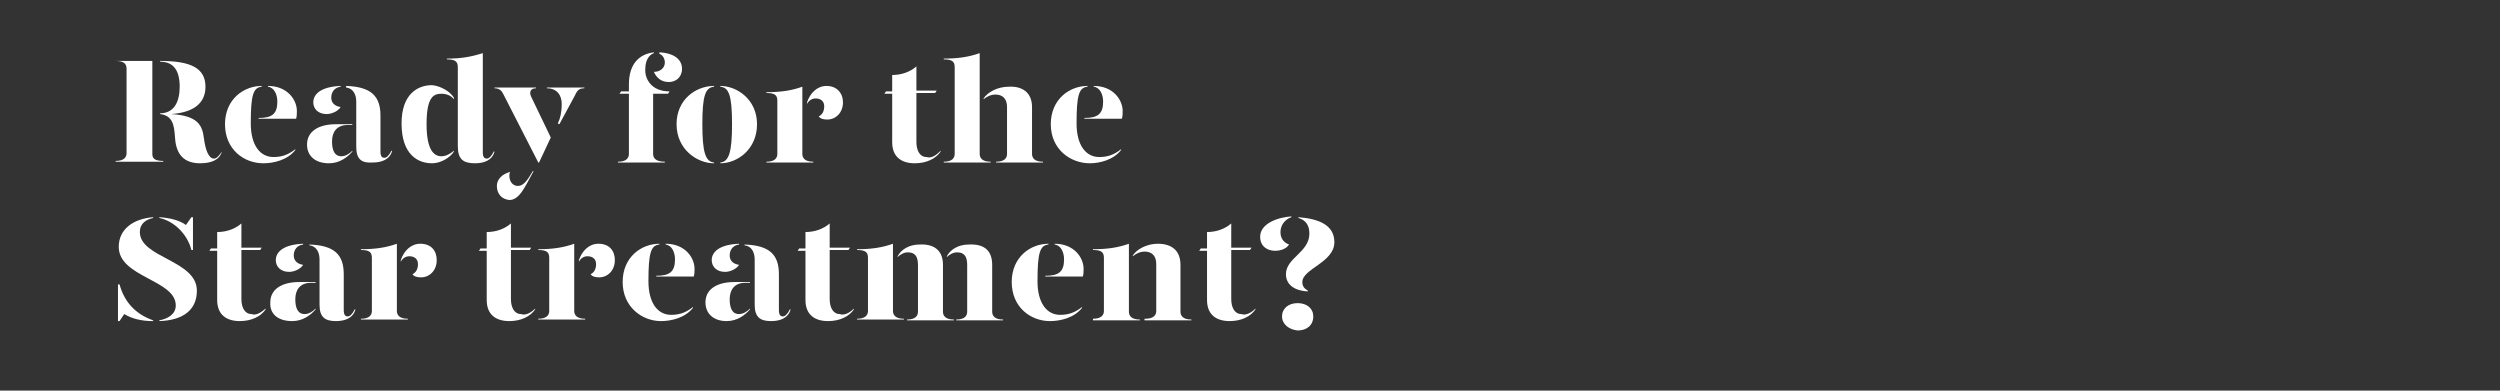 <?xml version="1.0" encoding="utf-8"?>
<!-- Generator: Adobe Illustrator 24.0.3, SVG Export Plug-In . SVG Version: 6.00 Build 0)  -->
<svg version="1.1" id="Layer_1" xmlns="http://www.w3.org/2000/svg" xmlns:xlink="http://www.w3.org/1999/xlink" x="0px" y="0px"
	 viewBox="0 0 320 50" style="enable-background:new 0 0 320 50;" xml:space="preserve">
<rect x="0" y="0" width="320" height="50" fill="#333333" stroke="none"/>
<style type="text/css">
	.st0{clip-path:url(#SVGID_2_);}
	.st1{enable-background:new    ;}
	.st2{fill:#FFFFFF;}
</style>
<title>Artboard 1 copy 3</title>
<g>
	<defs>
		<rect id="SVGID_1_" y="0" width="320" height="50"/>
	</defs>
	<clipPath id="SVGID_2_">
		<use xlink:href="#SVGID_1_"  style="overflow:visible;"/>
	</clipPath>
	<g class="st0">
		<g class="st1">
			<path class="st2" d="M20.9,20.6v0.1h-6.1v-0.1c1.1,0,1.4-0.5,1.4-1V8.8c0-0.6-0.3-1-1.4-1V7.8h4.7v11.9
				C19.5,20.2,19.7,20.6,20.9,20.6z M28.4,19.4c-0.3,1.1-1.4,1.5-2.8,1.5c-2.5,0-3.1-1.7-3.2-3.3c-0.1-1.6-0.3-2.8-1.9-3v-0.1
				c1.8,0,2.5-1.5,2.5-3.4c0-2.1-0.8-3.2-2.5-3.2V7.8c3.9,0,5.8,0.9,5.8,3.3c0,2.1-1.5,3.3-4.4,3.5c3.5,0.2,4,1.5,4.2,3.1
				c0.2,1.5,0.6,2.6,1.3,2.6c0.3,0,0.6-0.3,1-0.9H28.4z"/>
		</g>
		<g class="st1">
			<path class="st2" d="M28.8,15.9c0-3.2,2.4-4.9,4.7-4.9v0.1c-1.1,0.1-1.4,1.1-1.4,4.7c0,2.8,1.2,4.3,2.9,4.3c1.1,0,1.9-0.3,2.8-1
				v0.1c-1,1.3-2.8,1.7-4.1,1.7C31.2,20.9,28.8,19.1,28.8,15.9z M33.1,15.1c1.7,0,2.4-0.5,2.4-2.1c0-0.9-0.4-1.8-1.2-1.9V11
				c2.5,0,3.7,1.8,3.7,3.2c0,0.3,0,0.7-0.1,1h-4.8V15.1z"/>
			<path class="st2" d="M39.3,18.5c0-1.7,1.5-2.6,3.7-2.6h2.1V16h-0.6c-1.4,0-2,0.9-2,2.1c0,1.1,0.3,1.9,1.2,1.9
				c0.5,0,1-0.3,1.4-0.7v0.1c-0.6,0.7-1.6,1.5-3,1.5C40.4,20.9,39.3,20,39.3,18.5z M40.1,13.1c0-1,0.9-2,3.5-2.1v0.1
				c-0.8,0.1-1.2,0.7-1.2,1.4c0,0.7,0.5,1.1,1.2,1.2c-0.3,0.5-1.1,0.9-1.8,0.9C40.7,14.6,40.1,13.9,40.1,13.1z M45.6,18.8v-5.8
				c0-0.9-0.4-1.7-1.3-1.8V11c3.2,0.1,4.4,1.3,4.4,3.8v4.6c0,0.6,0.2,0.8,0.5,0.8c0.3,0,0.6-0.3,0.9-0.9h0.1
				c-0.3,1.1-1.3,1.5-2.5,1.5C46.3,20.9,45.6,20.4,45.6,18.8z"/>
		</g>
		<g class="st1">
			<path class="st2" d="M58.1,12.5v0.2c-0.4-0.5-1-0.7-1.6-0.7c-1,0-1.9,0.4-1.9,3.9c0,3.4,1,4.1,1.9,4.1c0.6,0,1.1-0.3,1.6-0.7v0.1
				c-0.5,0.8-1.7,1.5-2.8,1.5c-1.8,0-3.9-1.1-3.9-5.1c0-3.8,2.1-4.9,3.9-4.9C56.4,11,57.6,11.7,58.1,12.5z M61.8,19.5
				c0,0.6,0.2,0.8,0.5,0.8c0.3,0,0.6-0.3,0.9-0.9h0.1c-0.3,1.1-1.3,1.5-2.5,1.5c-1.5,0-2.2-0.5-2.2-2.2V8.6c0-0.7-0.3-1-1.4-1V7.5
				c1.8,0,3-0.2,4.6-0.7V19.5z"/>
		</g>
		<g class="st1">
			<path class="st2" d="M64.4,12c-0.2-0.4-0.5-0.7-1.1-0.7v-0.1h5.3v0.1c-0.7,0-0.9,0.5-0.6,1.1l2.5,5.2L69,20.8h-0.1L64.4,12z
				 M63.6,23.8c0-0.8,0.6-1.5,1.7-1.8c-0.1,0.2-0.1,0.3-0.1,0.5c0,0.7,0.4,1.3,1.1,1.3c0.7,0,1.2-0.7,1.9-1.9h0.1
				c-1.1,2-1.8,3.7-3.1,3.7C64.2,25.5,63.6,24.8,63.6,23.8z M71.4,15.8c0.3-0.6,0.5-1.4,0.5-2.5c0-1.1-0.6-2-1.9-2v-0.1h4.8v0.1
				c-0.6,0-0.9,0.2-1.2,0.9l-2,3.7L71.4,15.8z"/>
		</g>
		<g class="st1">
			<path class="st2" d="M85.7,11.7L85.5,12h-1.9v7.7c0,0.5,0.3,1,1.5,1v0.1h-6v-0.1c1.1,0,1.4-0.5,1.4-1V12h-1.2l0.2-0.3h1v-0.9
				c0-2.7,1.4-3.9,3.2-4.1v0.1c-0.6,0.2-1.1,0.9-1.1,2C82.5,10,83.3,11.7,85.7,11.7z M87.3,8.8c0,1.1-0.8,1.7-1.7,1.7
				c-1,0-1.6-0.6-1.9-1.3c0.8,0,1.4-0.5,1.4-1.2c0-0.5-0.3-1-0.7-1.1V6.7C86.4,6.8,87.3,7.7,87.3,8.8z"/>
		</g>
		<g class="st1">
			<path class="st2" d="M91.4,11.1c-1.1,0.1-1.5,1.1-1.5,4.8c0,3.6,0.4,4.8,1.5,4.9v0.1c-2.2,0-4.8-1.8-4.8-5c0-3.2,2.5-4.9,4.8-4.9
				V11.1z M96.9,15.9c0,3.2-2.5,5-4.7,5v-0.1c1.1-0.1,1.5-1.3,1.5-4.9c0-3.7-0.4-4.7-1.5-4.8V11C94.3,11,96.9,12.7,96.9,15.9z"/>
		</g>
		<g class="st1">
			<path class="st2" d="M102.7,19.7c0,0.5,0.3,1,1.4,1v0.1h-6v-0.1c1.1,0,1.4-0.5,1.4-1v-6.8c0-0.7-0.3-1-1.4-1v-0.1
				c1.8,0,3.2-0.2,4.6-0.7V19.7z M107.9,13.1c0,1.3-0.9,2.2-2,2.2c-0.5,0-0.9-0.1-1.1-0.4c0.4-0.2,0.7-0.6,0.7-1.3
				c0-0.6-0.4-1-1.1-1c-0.5,0-0.9,0.3-1.1,0.7v-0.2c0.4-1.2,1.3-2.1,2.5-2.1C107.1,11,107.9,11.9,107.9,13.1z"/>
		</g>
		<g class="st1">
			<path class="st2" d="M120.4,19.3v0.1c-0.6,0.9-1.8,1.5-3.3,1.5c-1.7,0-2.9-0.8-2.9-2.7V12h-1l0.2-0.3h0.8V9.6
				c1.2,0,2.3-0.4,3.1-1.1v3.1h2.6l-0.2,0.3h-2.4v6.3c0,1,0.4,1.9,1.3,1.9C119.2,20.3,119.8,19.9,120.4,19.3z"/>
			<path class="st2" d="M125.4,19.7c0,0.5,0.3,1,1.4,1v0.1h-6v-0.1c1.1,0,1.4-0.5,1.4-1V8.6c0-0.7-0.3-1-1.4-1V7.5
				c1.8,0,3.2-0.2,4.6-0.7V19.7z M132.1,13.7v6c0,0.5,0.3,1,1.4,1v0.1h-6v-0.1c1.1,0,1.4-0.5,1.4-1v-6c0-1.1-0.6-1.6-1.5-1.6
				c-0.5,0-1,0.2-1.5,0.6v-0.1c0.5-0.8,1.8-1.5,3.2-1.5C130.8,11,132.1,11.8,132.1,13.7z"/>
			<path class="st2" d="M134.5,15.9c0-3.2,2.4-4.9,4.7-4.9v0.1c-1.1,0.1-1.4,1.1-1.4,4.7c0,2.8,1.2,4.3,2.9,4.3c1.1,0,1.9-0.3,2.8-1
				v0.1c-1,1.3-2.8,1.7-4,1.7C137,20.9,134.5,19.1,134.5,15.9z M138.8,15.1c1.7,0,2.4-0.5,2.4-2.1c0-0.9-0.4-1.8-1.2-1.9V11
				c2.5,0,3.7,1.8,3.7,3.2c0,0.3,0,0.7-0.1,1h-4.8V15.1z"/>
		</g>
		<g class="st1">
			<path class="st2" d="M19.6,41v0.1c-1.5,0-2.7-0.3-3.7-0.9l-0.6,0.9h-0.2v-4.7h0.2C15.9,38.6,17.3,40.2,19.6,41z M25.2,37.2
				c0,2.5-1.8,3.8-4.8,3.9V41c1.1-0.2,2.1-0.8,2.1-1.9c0-3.3-7.3-3.6-7.3-7.5c0-2.3,1.9-3.6,4.4-3.8v0.1c-0.9,0.2-1.7,0.7-1.7,1.8
				C17.9,33,25.2,33.3,25.2,37.2z M20.4,27.9v-0.1c1.4,0.1,2.6,0.4,3.4,1l0.7-1h0.2V32h-0.2C24,30,22.3,28.3,20.4,27.9z"/>
		</g>
		<g class="st1">
			<path class="st2" d="M34,39.5v0.1c-0.6,0.9-1.8,1.5-3.3,1.5c-1.7,0-2.9-0.8-2.9-2.7v-6.3h-1l0.2-0.3h0.8v-2.1
				c1.2,0,2.3-0.4,3.1-1.1v3.1h2.6l-0.2,0.3h-2.4v6.3c0,1,0.4,1.9,1.3,1.9C32.7,40.4,33.3,40.1,34,39.5z"/>
			<path class="st2" d="M34.6,38.7c0-1.7,1.5-2.6,3.7-2.6h2.1v0.1h-0.6c-1.4,0-2,0.9-2,2.1c0,1.1,0.3,1.9,1.2,1.9
				c0.5,0,1-0.3,1.4-0.7v0.1c-0.6,0.7-1.6,1.5-3,1.5C35.6,41.1,34.5,40.2,34.6,38.7z M35.3,33.3c0-1,0.9-2,3.5-2.1v0.1
				c-0.8,0.1-1.2,0.7-1.2,1.4c0,0.7,0.5,1.1,1.2,1.2c-0.3,0.5-1.1,0.9-1.8,0.9C35.9,34.8,35.3,34.1,35.3,33.3z M40.9,39v-5.8
				c0-0.9-0.4-1.7-1.3-1.8v-0.1c3.2,0.1,4.4,1.3,4.4,3.8v4.6c0,0.6,0.2,0.8,0.5,0.8c0.3,0,0.6-0.3,0.9-0.9h0.1
				c-0.3,1.1-1.3,1.5-2.5,1.5C41.6,41.1,40.9,40.6,40.9,39z"/>
		</g>
		<g class="st1">
			<path class="st2" d="M50.8,39.8c0,0.5,0.3,1,1.4,1v0.1h-6v-0.1c1.1,0,1.4-0.5,1.4-1v-6.8c0-0.7-0.3-1-1.4-1v-0.1
				c1.8,0,3.2-0.2,4.6-0.7V39.8z M55.9,33.3c0,1.3-0.9,2.2-2,2.2c-0.5,0-0.9-0.1-1.1-0.4c0.4-0.2,0.7-0.6,0.7-1.3c0-0.6-0.4-1-1.1-1
				c-0.5,0-0.9,0.3-1.1,0.7v-0.2c0.4-1.2,1.3-2.1,2.5-2.1C55.2,31.2,55.9,32.1,55.9,33.3z"/>
		</g>
		<g class="st1">
			<path class="st2" d="M68.5,39.5v0.1c-0.6,0.9-1.8,1.5-3.3,1.5c-1.7,0-2.9-0.8-2.9-2.7v-6.3h-1l0.2-0.3h0.8v-2.1
				c1.2,0,2.3-0.4,3.1-1.1v3.1H68l-0.2,0.3h-2.4v6.3c0,1,0.4,1.9,1.3,1.9C67.2,40.4,67.9,40.1,68.5,39.5z"/>
		</g>
		<g class="st1">
			<path class="st2" d="M73.5,39.8c0,0.5,0.3,1,1.4,1v0.1h-6v-0.1c1.1,0,1.4-0.5,1.4-1v-6.8c0-0.7-0.3-1-1.4-1v-0.1
				c1.8,0,3.2-0.2,4.6-0.7V39.8z M78.7,33.3c0,1.3-0.9,2.2-2,2.2c-0.5,0-0.9-0.1-1.1-0.4c0.4-0.2,0.7-0.6,0.7-1.3c0-0.6-0.4-1-1.1-1
				c-0.5,0-0.9,0.3-1.1,0.7v-0.2c0.4-1.2,1.3-2.1,2.5-2.1C78,31.2,78.7,32.1,78.7,33.3z"/>
		</g>
		<g class="st1">
			<path class="st2" d="M79.7,36.1c0-3.2,2.4-4.9,4.7-4.9v0.1C83.3,31.4,83,32.4,83,36c0,2.8,1.2,4.3,2.9,4.3c1.1,0,1.9-0.3,2.8-1
				v0.1c-1,1.3-2.8,1.7-4.1,1.7C82.2,41.1,79.7,39.3,79.7,36.1z M84,35.3c1.7,0,2.4-0.5,2.4-2.1c0-0.9-0.4-1.8-1.2-1.9v-0.1
				c2.5,0,3.7,1.8,3.7,3.2c0,0.3,0,0.7-0.1,1H84V35.3z"/>
			<path class="st2" d="M90.3,38.7c0-1.7,1.5-2.6,3.7-2.6H96v0.1h-0.6c-1.4,0-2,0.9-2,2.1c0,1.1,0.3,1.9,1.2,1.9
				c0.5,0,1-0.3,1.4-0.7v0.1c-0.6,0.7-1.6,1.5-3,1.5C91.4,41.1,90.3,40.2,90.3,38.7z M91.1,33.3c0-1,0.9-2,3.5-2.1v0.1
				c-0.8,0.1-1.2,0.7-1.2,1.4c0,0.7,0.5,1.1,1.2,1.2c-0.3,0.5-1.1,0.9-1.8,0.9C91.7,34.8,91.1,34.1,91.1,33.3z M96.6,39v-5.8
				c0-0.9-0.4-1.7-1.3-1.8v-0.1c3.2,0.1,4.4,1.3,4.4,3.8v4.6c0,0.6,0.2,0.8,0.5,0.8c0.3,0,0.6-0.3,0.9-0.9h0.1
				c-0.3,1.1-1.3,1.5-2.5,1.5C97.3,41.1,96.6,40.6,96.6,39z"/>
			<path class="st2" d="M109.3,39.5v0.1c-0.6,0.9-1.8,1.5-3.3,1.5c-1.7,0-2.9-0.8-2.9-2.7v-6.3h-1l0.2-0.3h0.8v-2.1
				c1.2,0,2.3-0.4,3.1-1.1v3.1h2.6l-0.2,0.3h-2.4v6.3c0,1,0.4,1.9,1.3,1.9C108,40.4,108.7,40.1,109.3,39.5z"/>
			<path class="st2" d="M114.3,39.8c0,0.5,0.3,1,1.4,1v0.1h-6v-0.1c1.1,0,1.4-0.5,1.4-1v-6.8c0-0.7-0.3-1-1.4-1v-0.1
				c1.8,0,3.2-0.2,4.6-0.7V39.8z M120.7,33.9v6c0,0.5,0.3,1,1.4,1v0.1h-6v-0.1c1.1,0,1.4-0.5,1.4-1v-6c0-1.1-0.4-1.6-1.3-1.6
				c-0.5,0-1,0.3-1.3,0.6v-0.1c0.4-0.8,1.4-1.5,2.8-1.5C119.5,31.2,120.7,32,120.7,33.9z M127,33.9v6c0,0.5,0.3,1,1.4,1v0.1h-6v-0.1
				c1.1,0,1.4-0.5,1.4-1v-6c0-1.1-0.4-1.6-1.3-1.6c-0.5,0-1,0.3-1.3,0.6v-0.1c0.4-0.8,1.4-1.5,2.8-1.5C125.9,31.2,127,32,127,33.9z"
				/>
			<path class="st2" d="M129.5,36.1c0-3.2,2.4-4.9,4.7-4.9v0.1c-1.1,0.1-1.4,1.1-1.4,4.7c0,2.8,1.2,4.3,2.9,4.3c1.1,0,1.9-0.3,2.8-1
				v0.1c-1,1.3-2.8,1.7-4.1,1.7C131.9,41.1,129.5,39.3,129.5,36.1z M133.8,35.3c1.7,0,2.4-0.5,2.4-2.1c0-0.9-0.4-1.8-1.2-1.9v-0.1
				c2.5,0,3.7,1.8,3.7,3.2c0,0.3,0,0.7-0.1,1h-4.8V35.3z"/>
			<path class="st2" d="M139.9,40.8c1.1,0,1.4-0.5,1.4-1v-6.8c0-0.7-0.3-1-1.4-1v-0.1c1.8,0,3.2-0.2,4.6-0.7v8.7c0,0.5,0.3,1,1.4,1
				v0.1h-6V40.8z M146.6,40.8c1.1,0,1.4-0.5,1.4-1v-6c0-1.1-0.6-1.6-1.5-1.6c-0.5,0-1,0.2-1.5,0.6v-0.1c0.5-0.8,1.8-1.5,3.2-1.5
				c1.7,0,2.9,0.8,2.9,2.7v6c0,0.5,0.3,1,1.4,1v0.1h-6V40.8z"/>
			<path class="st2" d="M160.7,39.5v0.1c-0.6,0.9-1.8,1.5-3.3,1.5c-1.7,0-2.9-0.8-2.9-2.7v-6.3h-1l0.2-0.3h0.8v-2.1
				c1.2,0,2.3-0.4,3.1-1.1v3.1h2.6l-0.2,0.3h-2.4v6.3c0,1,0.4,1.9,1.3,1.9C159.4,40.4,160.1,40.1,160.7,39.5z"/>
			<path class="st2" d="M161.3,30.3c0-1.7,2.3-2.5,4-2.6v0.1c-0.9,0.3-1.4,1.1-1.4,1.9c0,0.7,0.3,1.3,1.1,1.6
				c-0.3,0.5-1,0.8-1.8,0.8C162.3,32.1,161.3,31.6,161.3,30.3z M164.1,40.5c0-1,0.8-1.7,2-1.7c1.2,0,2,0.7,2,1.7
				c0,1.1-0.8,1.8-2,1.8C165,42.2,164.1,41.5,164.1,40.5z M164.6,35.1c0-2.1,3-2.8,3-5.2c0-1-0.4-1.7-1.4-2v-0.1
				c2.6,0.2,4.6,1,4.6,3.2c0,2.6-4.1,3.4-4.1,5.1c0,0.5,0.2,0.8,0.7,1.1l0,0.1C165.5,37.2,164.6,36.3,164.6,35.1z"/>
		</g>
	</g>
</g>
</svg>
